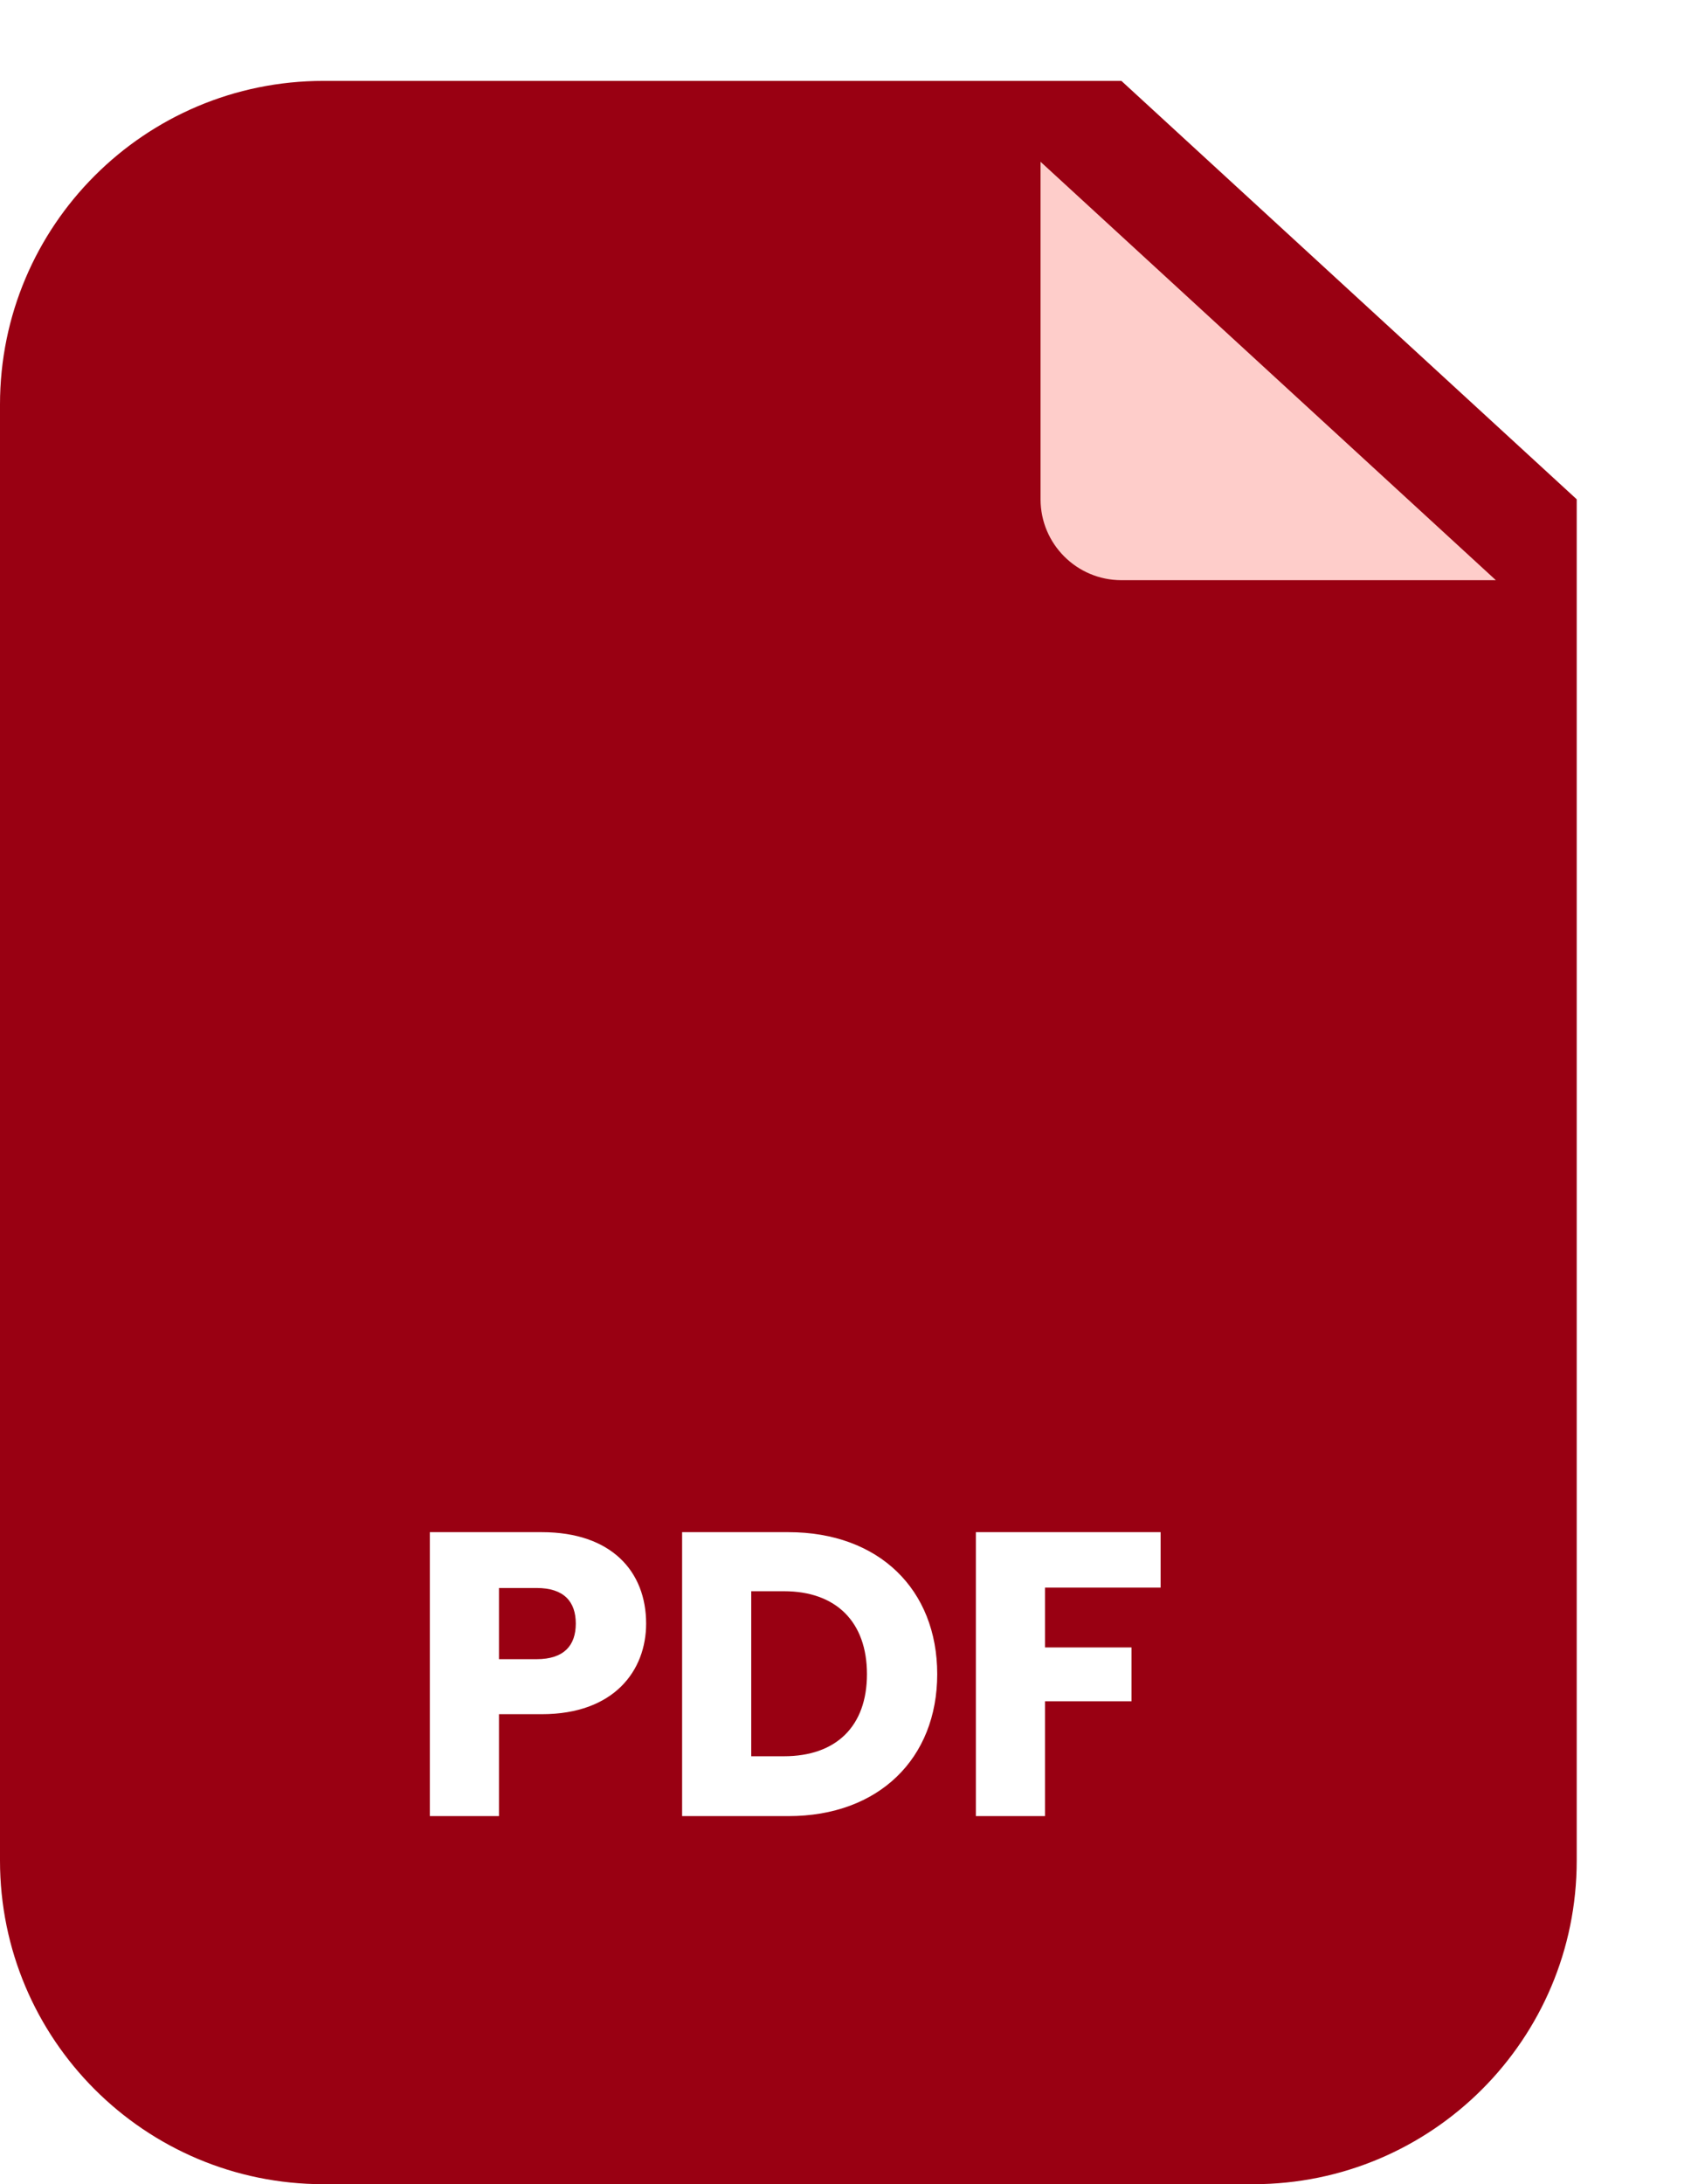 <svg width="21" height="27" viewBox="0 0 21 27" fill="none" xmlns="http://www.w3.org/2000/svg">
<path d="M19.5 6.172V23C19.5 25.209 17.709 27 15.5 27H4C1.791 27 0 25.209 0 23V5C0 2.791 1.791 1 4 1H13.869L19.5 6.172Z" fill="#990012"/>
<g filter="url(#filter0_d_902_33509)">
<path d="M19.5 6.172H14.869C14.317 6.172 13.869 5.724 13.869 5.172V1L19.5 6.172Z" fill="#FECDCA"/>
</g>
<path d="M6.171 20.51H6.636C6.976 20.51 7.121 20.34 7.121 20.07C7.121 19.8 6.976 19.63 6.636 19.63H6.171V20.51ZM7.991 20.07C7.991 20.65 7.596 21.19 6.701 21.19H6.171V22.45H5.316V18.94H6.701C7.561 18.94 7.991 19.425 7.991 20.07ZM9.751 18.94C10.871 18.94 11.591 19.65 11.591 20.695C11.591 21.735 10.871 22.45 9.751 22.45H8.436V18.94H9.751ZM9.291 21.71H9.696C10.341 21.71 10.722 21.34 10.722 20.695C10.722 20.05 10.341 19.67 9.696 19.67H9.291V21.71ZM12.069 22.45V18.94H14.354V19.625H12.924V20.365H13.994V21.03H12.924V22.45H12.069Z" fill="white"/>
<defs>
<filter id="filter0_d_902_33509" x="10.869" y="0" width="9.631" height="9.172" filterUnits="userSpaceOnUse" color-interpolation-filters="sRGB">
<feFlood flood-opacity="0" result="BackgroundImageFix"/>
<feColorMatrix in="SourceAlpha" type="matrix" values="0 0 0 0 0 0 0 0 0 0 0 0 0 0 0 0 0 0 127 0" result="hardAlpha"/>
<feOffset dx="-1" dy="1"/>
<feGaussianBlur stdDeviation="1"/>
<feComposite in2="hardAlpha" operator="out"/>
<feColorMatrix type="matrix" values="0 0 0 0 0 0 0 0 0 0 0 0 0 0 0 0 0 0 0.2 0"/>
<feBlend mode="normal" in2="BackgroundImageFix" result="effect1_dropShadow_902_33509"/>
<feBlend mode="normal" in="SourceGraphic" in2="effect1_dropShadow_902_33509" result="shape"/>
</filter>
</defs>
</svg>
